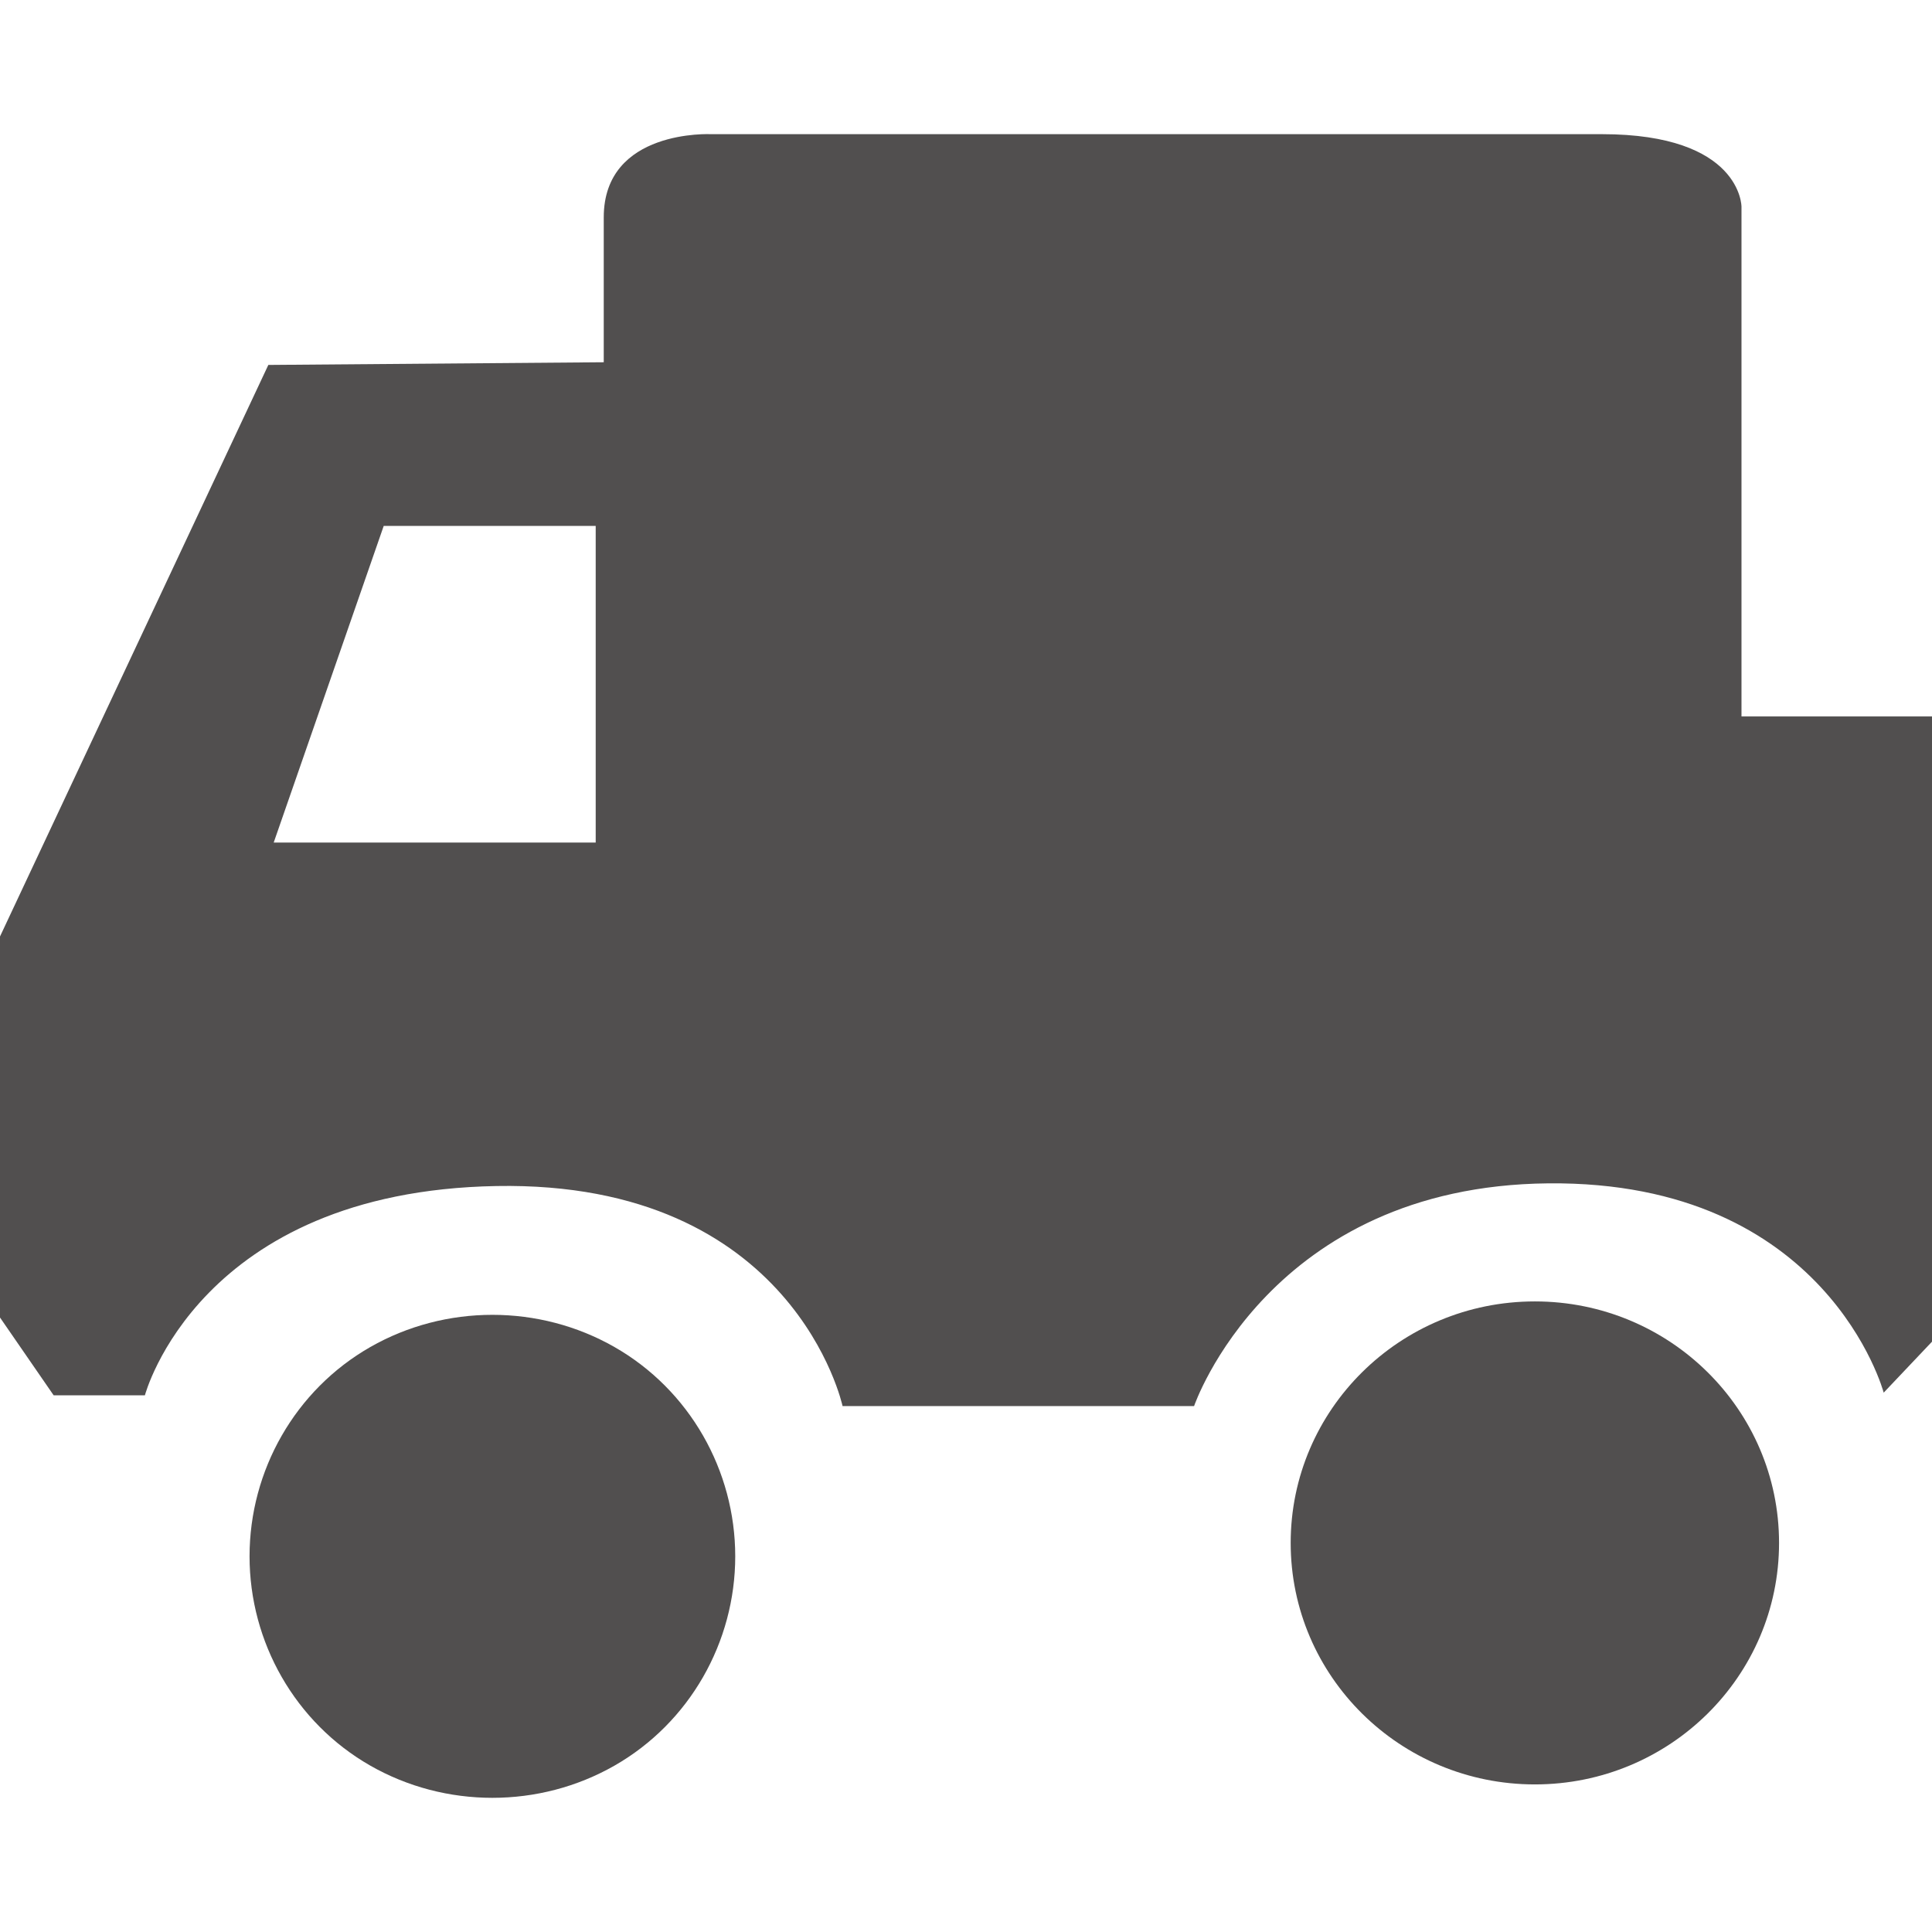 <?xml version="1.0" encoding="utf-8"?>
<!-- Generator: Adobe Illustrator 18.0.0, SVG Export Plug-In . SVG Version: 6.00 Build 0)  -->
<!DOCTYPE svg PUBLIC "-//W3C//DTD SVG 1.1//EN" "http://www.w3.org/Graphics/SVG/1.1/DTD/svg11.dtd">
<svg version="1.1" id="图层_1" xmlns="http://www.w3.org/2000/svg" xmlns:xlink="http://www.w3.org/1999/xlink" x="0px" y="0px"
	 viewBox="0 0 72 72" enable-background="new 0 0 72 72" xml:space="preserve">
<path fill="#504F4F" d="M41.8,10.9"/>
<g>
	<path fill="#514F4F" d="M22.9,50.2c-2.8-1.6-6.3-1.6-9.1,0c-2.8,1.6-4.5,4.6-4.5,7.8s1.7,6.2,4.5,7.8c2.8,1.6,6.3,1.6,9.1,0
		s4.5-4.6,4.5-7.8S25.7,51.8,22.9,50.2z"/>
	<ellipse fill="#514F4F" cx="57.2" cy="57.5" rx="9.1" ry="9"/>
	<path fill="#514F4F" d="M64.9,26.7v-19c0,0,0-2.7-5.2-2.7H26.5c0,0-4-0.2-4,3.1v5.4L10,13.6L0,34.9v14.2L2,52h3.4
		c0,0,2-7.6,13.1-7.8c11.1-0.2,12.9,8.2,12.9,8.2h13.1c0,0,2.8-8.2,13.2-8.3s12.5,7.8,12.5,7.8L72,50V26.7H64.9z M22.2,31.4h-12
		l4.1-11.8h7.9V31.4z"/>
</g>
</svg>
